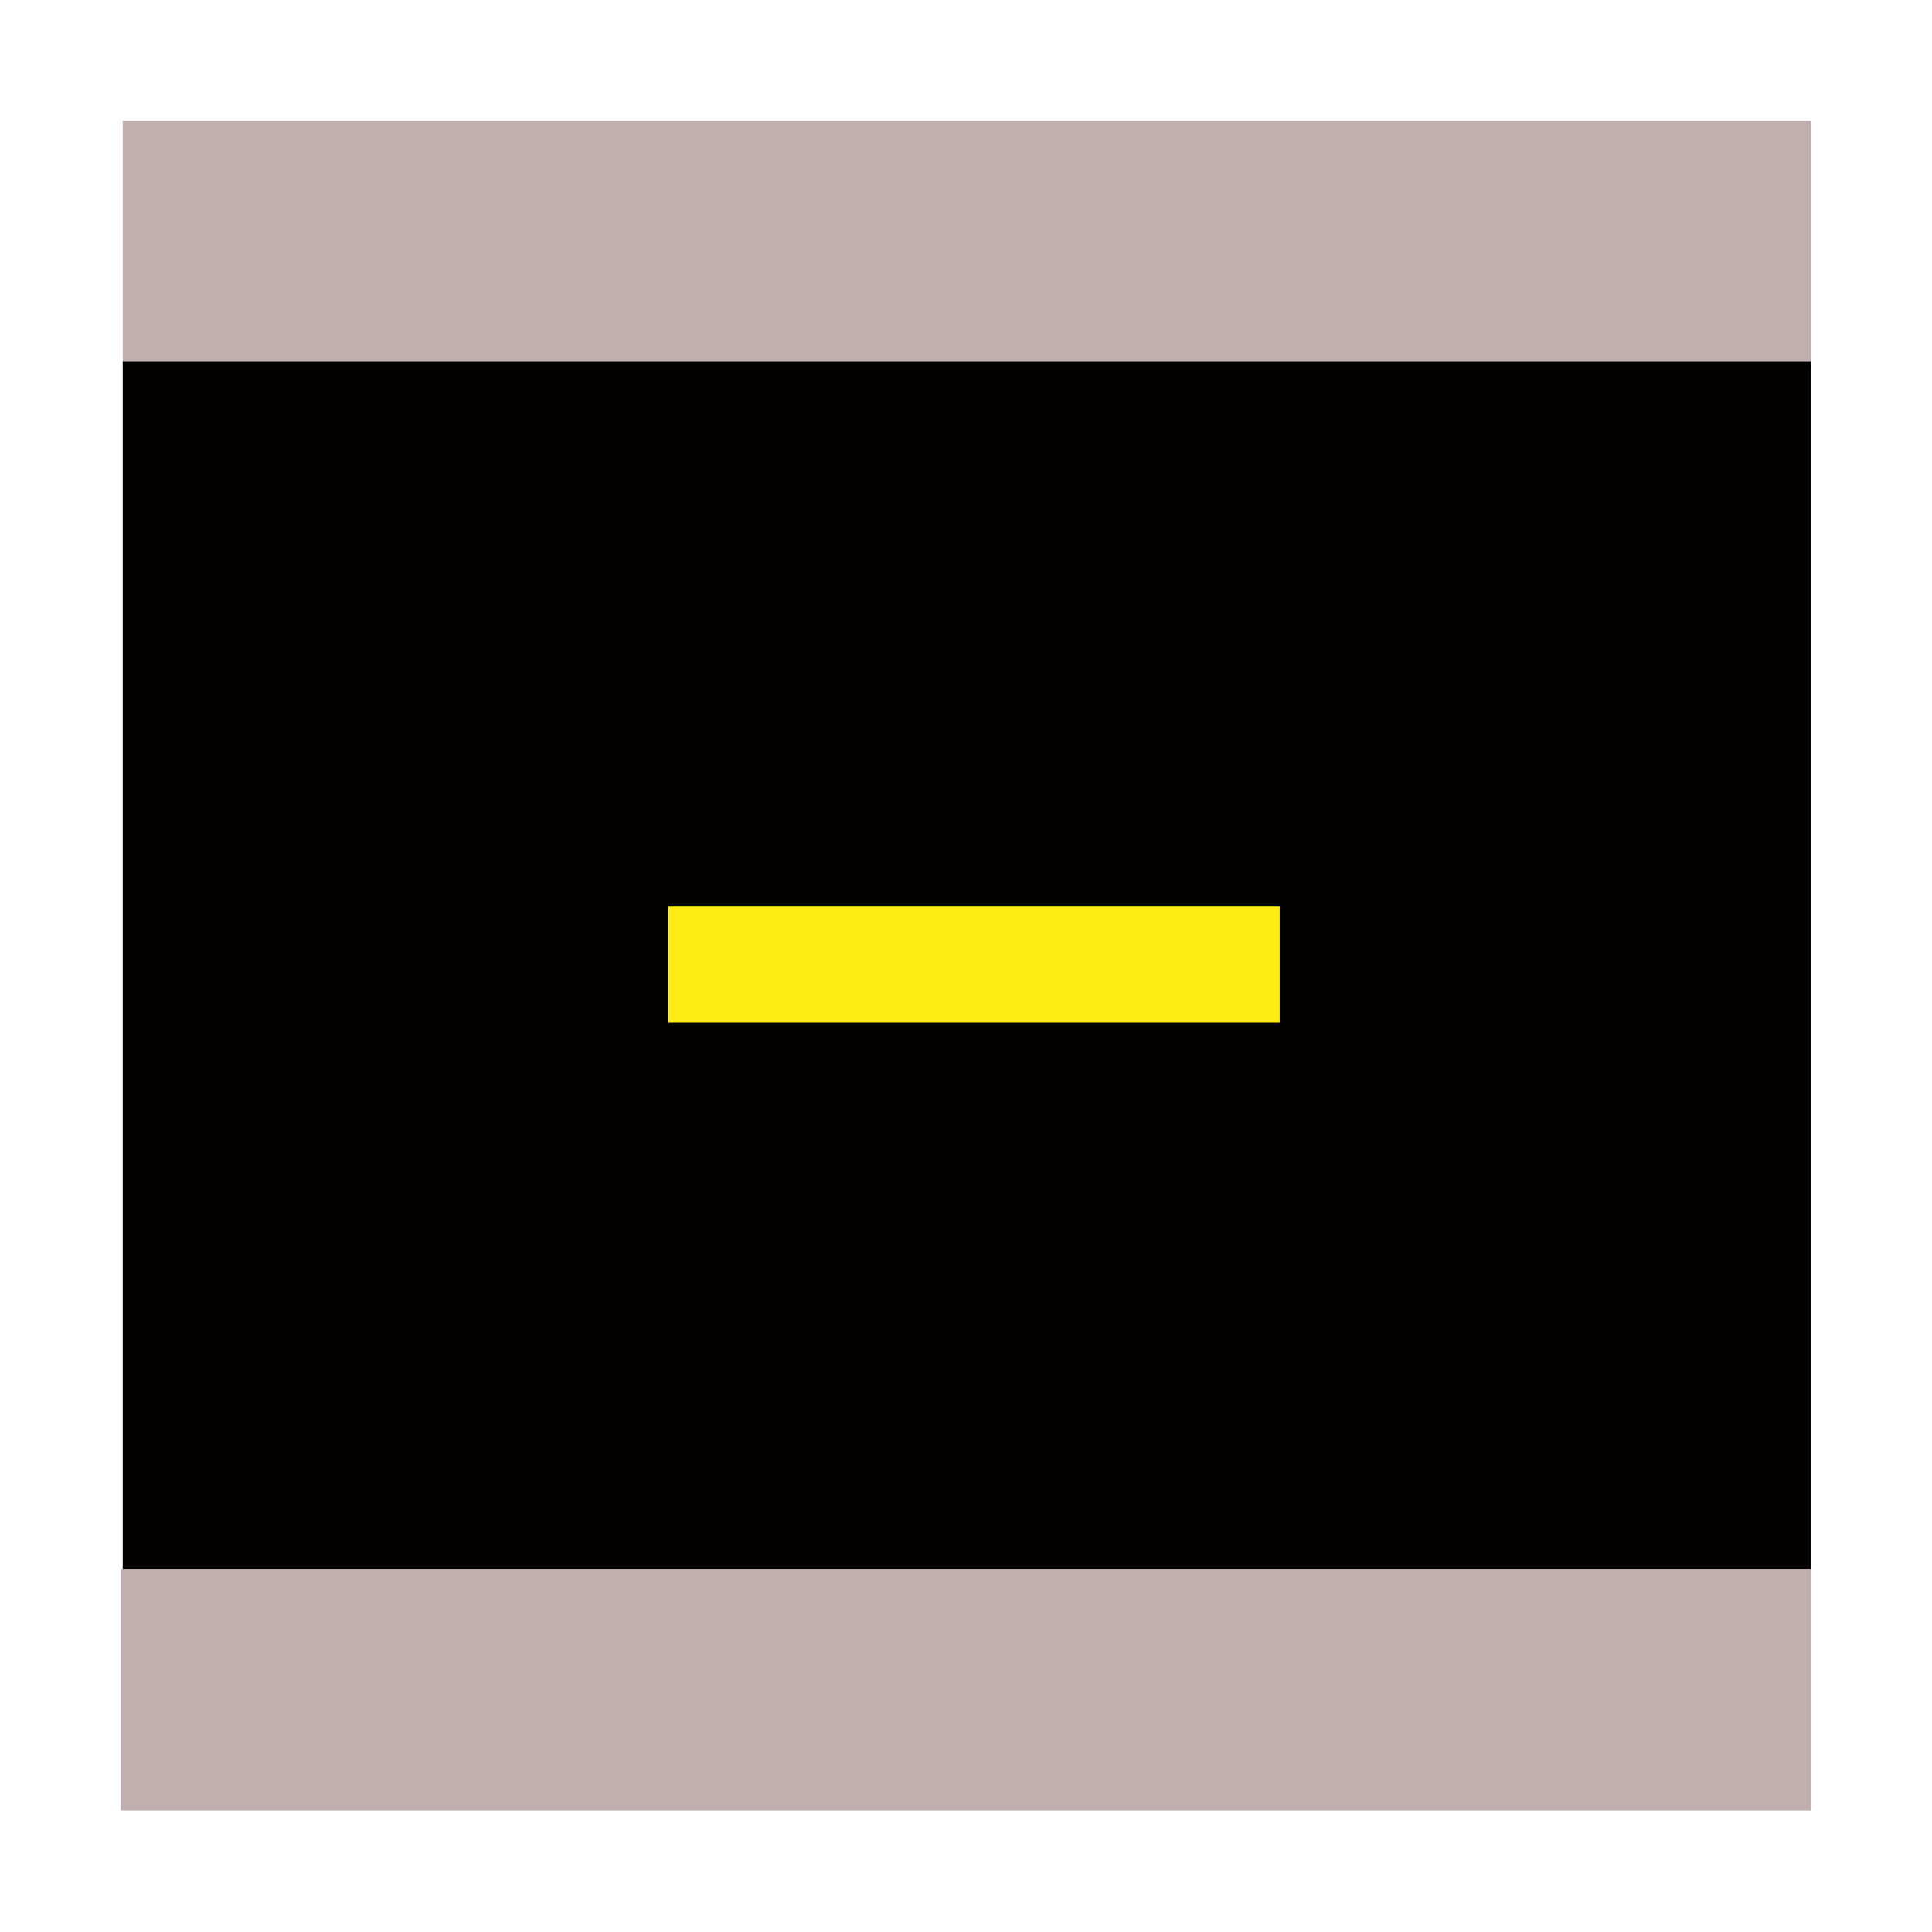 <?xml version="1.0" encoding="UTF-8" standalone="no"?><!DOCTYPE svg PUBLIC "-//W3C//DTD SVG 1.1//EN" "http://www.w3.org/Graphics/SVG/1.1/DTD/svg11.dtd"><svg width="100%" height="100%" viewBox="0 0 32 32" version="1.1" xmlns="http://www.w3.org/2000/svg" xmlns:xlink="http://www.w3.org/1999/xlink" xml:space="preserve" xmlns:serif="http://www.serif.com/" style="fill-rule:evenodd;clip-rule:evenodd;stroke-linejoin:round;stroke-miterlimit:2;"><g id="Icon"><g><path d="M2,25.985l0,4l28,0l0,-4l-28,0Z" style="fill:#c2aeae;"/><path d="M2.033,2l0,4.088l27.965,0l0,-4.088l-27.965,0Z" style="fill:#c2aeae;"/><path d="M2.033,5.985l0,20l27.965,0l0,-20l-27.965,0Z" style="fill:#030000;"/><path d="M11.067,15.017l0,1.924l10.129,0l0,-1.924l-10.129,0Z" style="fill:#ffec12;"/></g></g></svg>